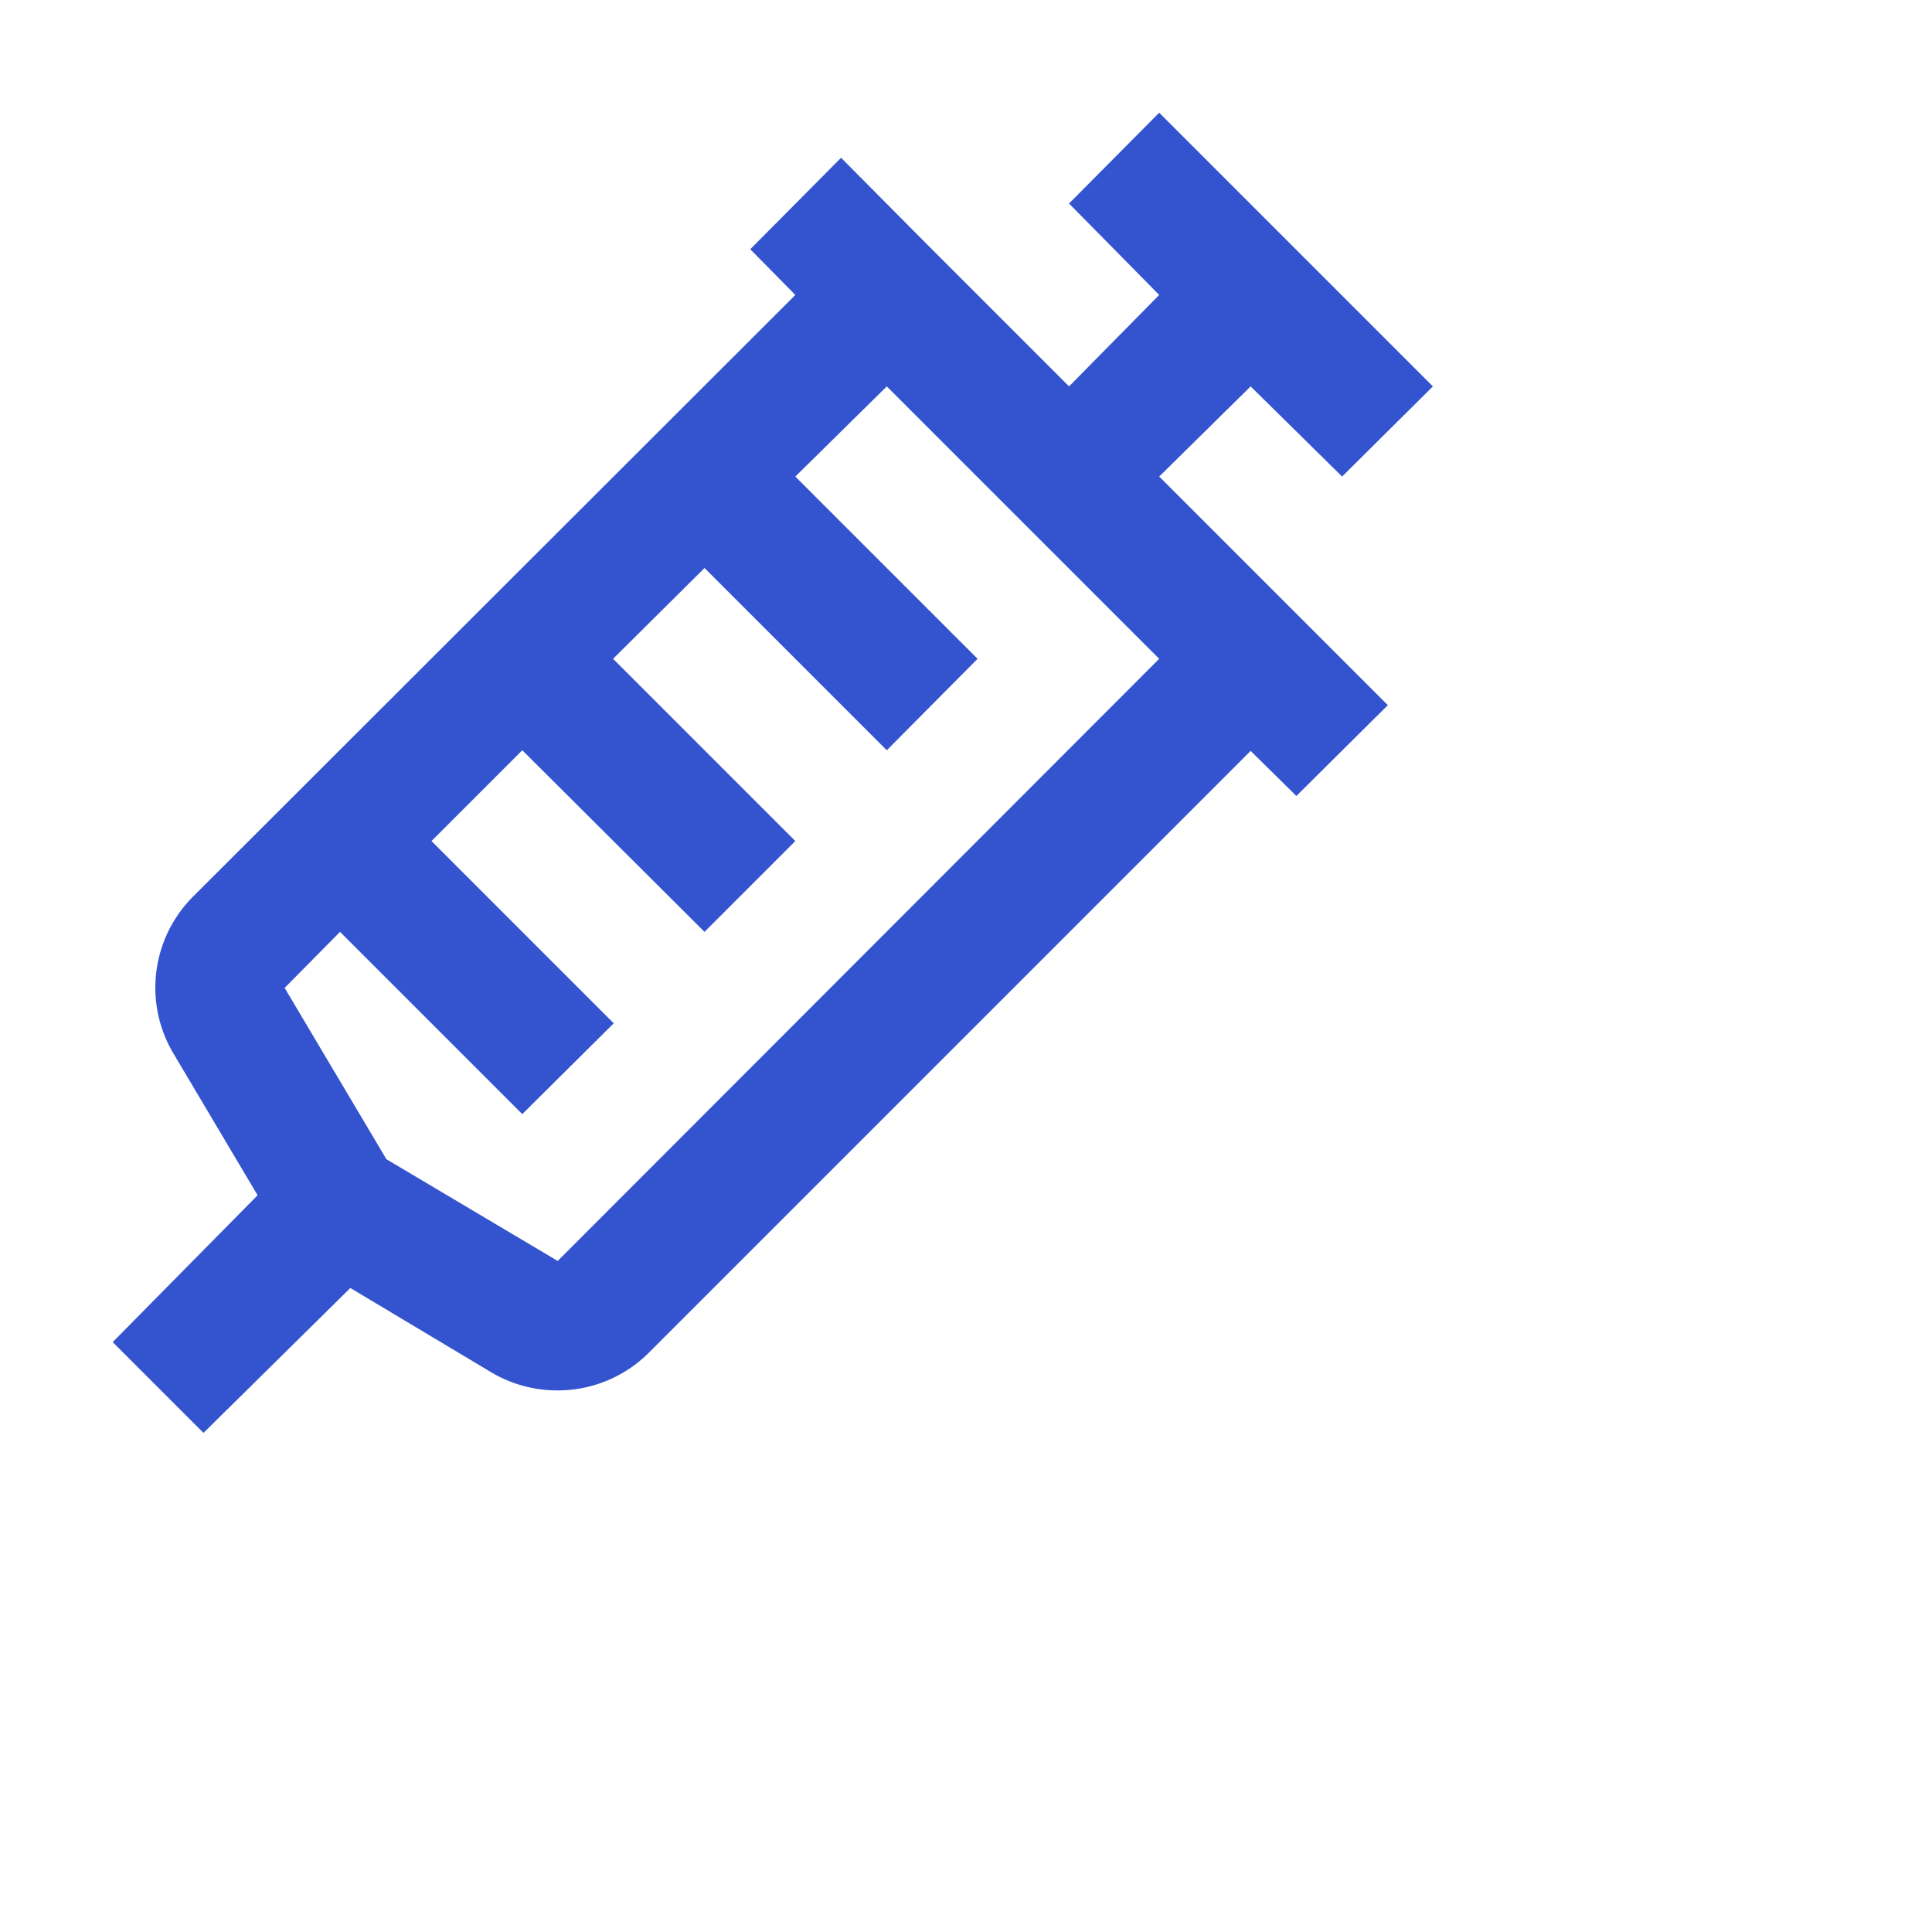 <svg xmlns="http://www.w3.org/2000/svg" width="30" height="30" style="fill: #3454cf;transform: ;msFilter:;"><path d="M20.84 7.4 22.25 6 18 1.75l-1.4 1.41L18 4.58 16.6 6l-2.13-2.13-1.41-1.42-1.41 1.42.7.71L3 13.92a2 2 0 0 0-.3 2.45L4 18.56l-2.25 2.28 1.41 1.41L5.44 20l2.19 1.31a2 2 0 0 0 1 .28 2 2 0 0 0 1.45-.59l9.34-9.34.71.7 1.42-1.41-1.42-1.42L18 7.4 19.42 6zM18 10.23l-9.34 9.35L6 18l-1.58-2.66.86-.87 2.83 2.83 1.42-1.41-2.83-2.83 1.41-1.41 2.83 2.82 1.41-1.41-2.83-2.83 1.42-1.41 2.83 2.83 1.41-1.42-2.83-2.83L13.77 6z"></path></svg>